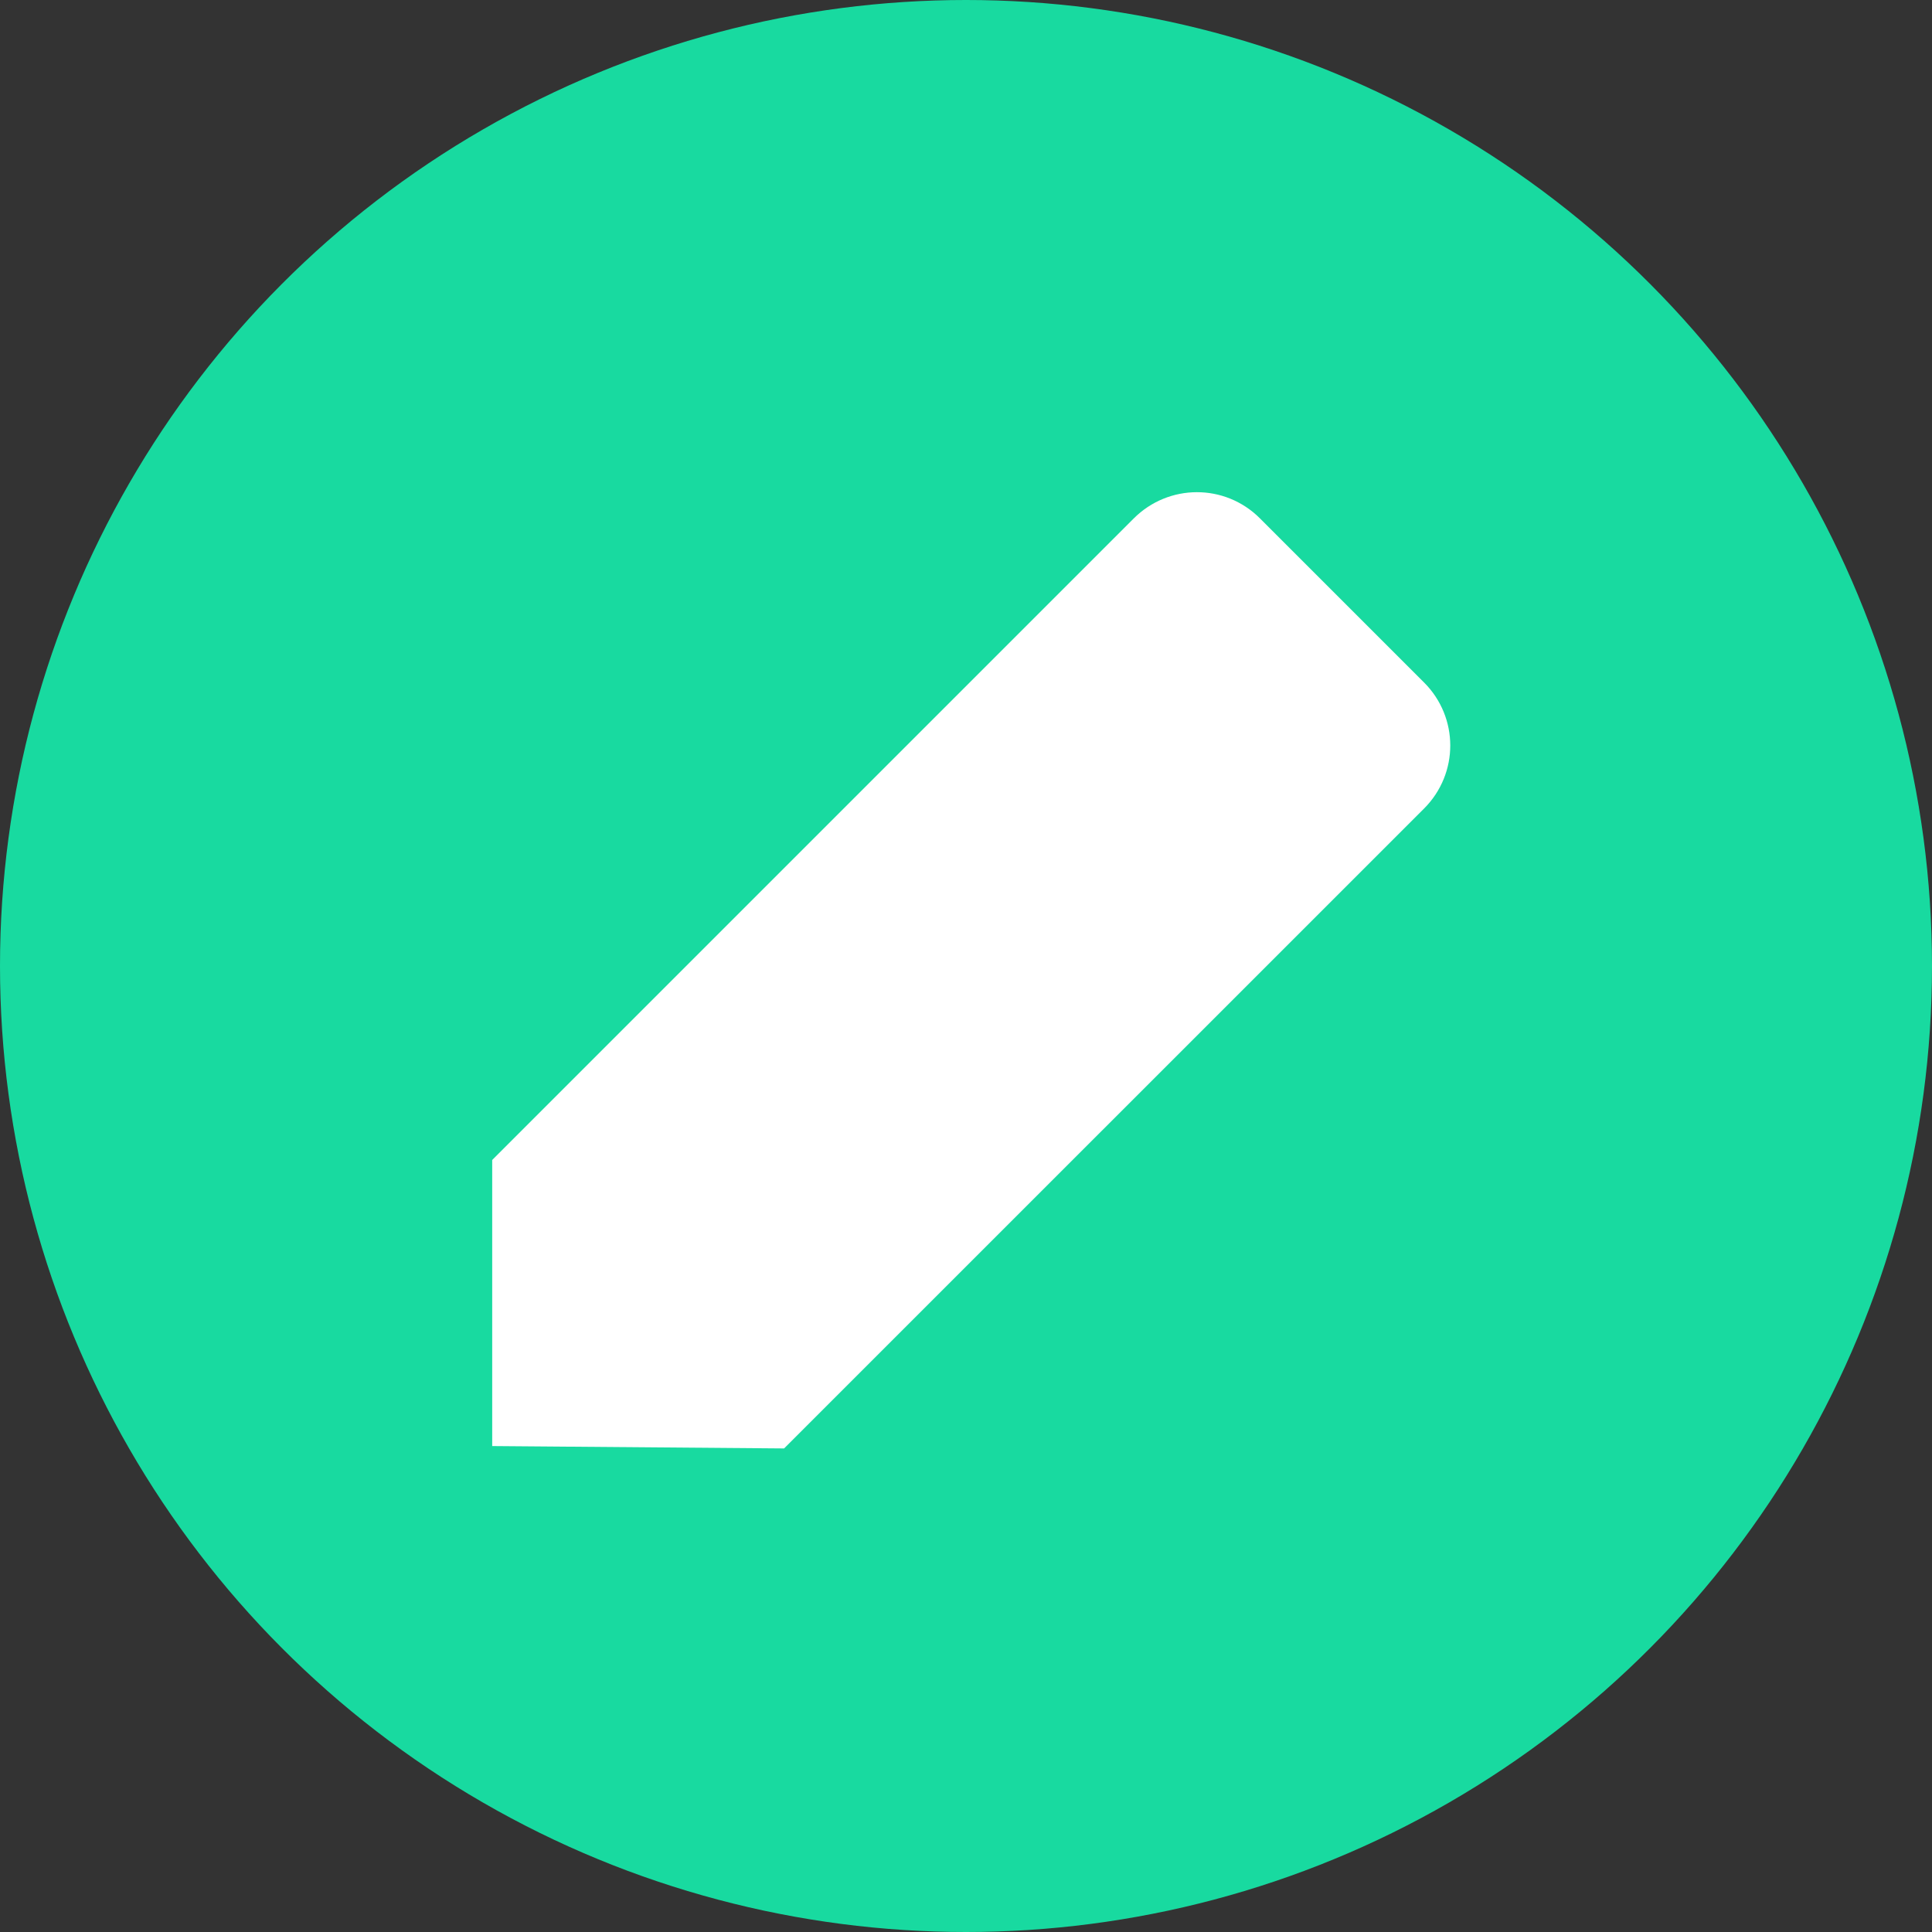 <svg width="21" height="21" viewBox="0 0 21 21" fill="none" xmlns="http://www.w3.org/2000/svg">
<rect x="0" y="0" width="21" height="21" fill="#333333" stroke="none"/>
<circle cx="10.5" cy="10.5" r="10.5" fill="#18DAA0"/>
<path fill-rule="evenodd" clip-rule="evenodd" d="M5.6 15.47V12.712L12.5 5.812C12.782 5.53 13.236 5.529 13.517 5.81L15.303 7.596C15.583 7.876 15.585 8.328 15.303 8.611L8.42 15.493L5.6 15.47Z" fill="white" stroke="white" stroke-width="0.5"/>
</svg>
